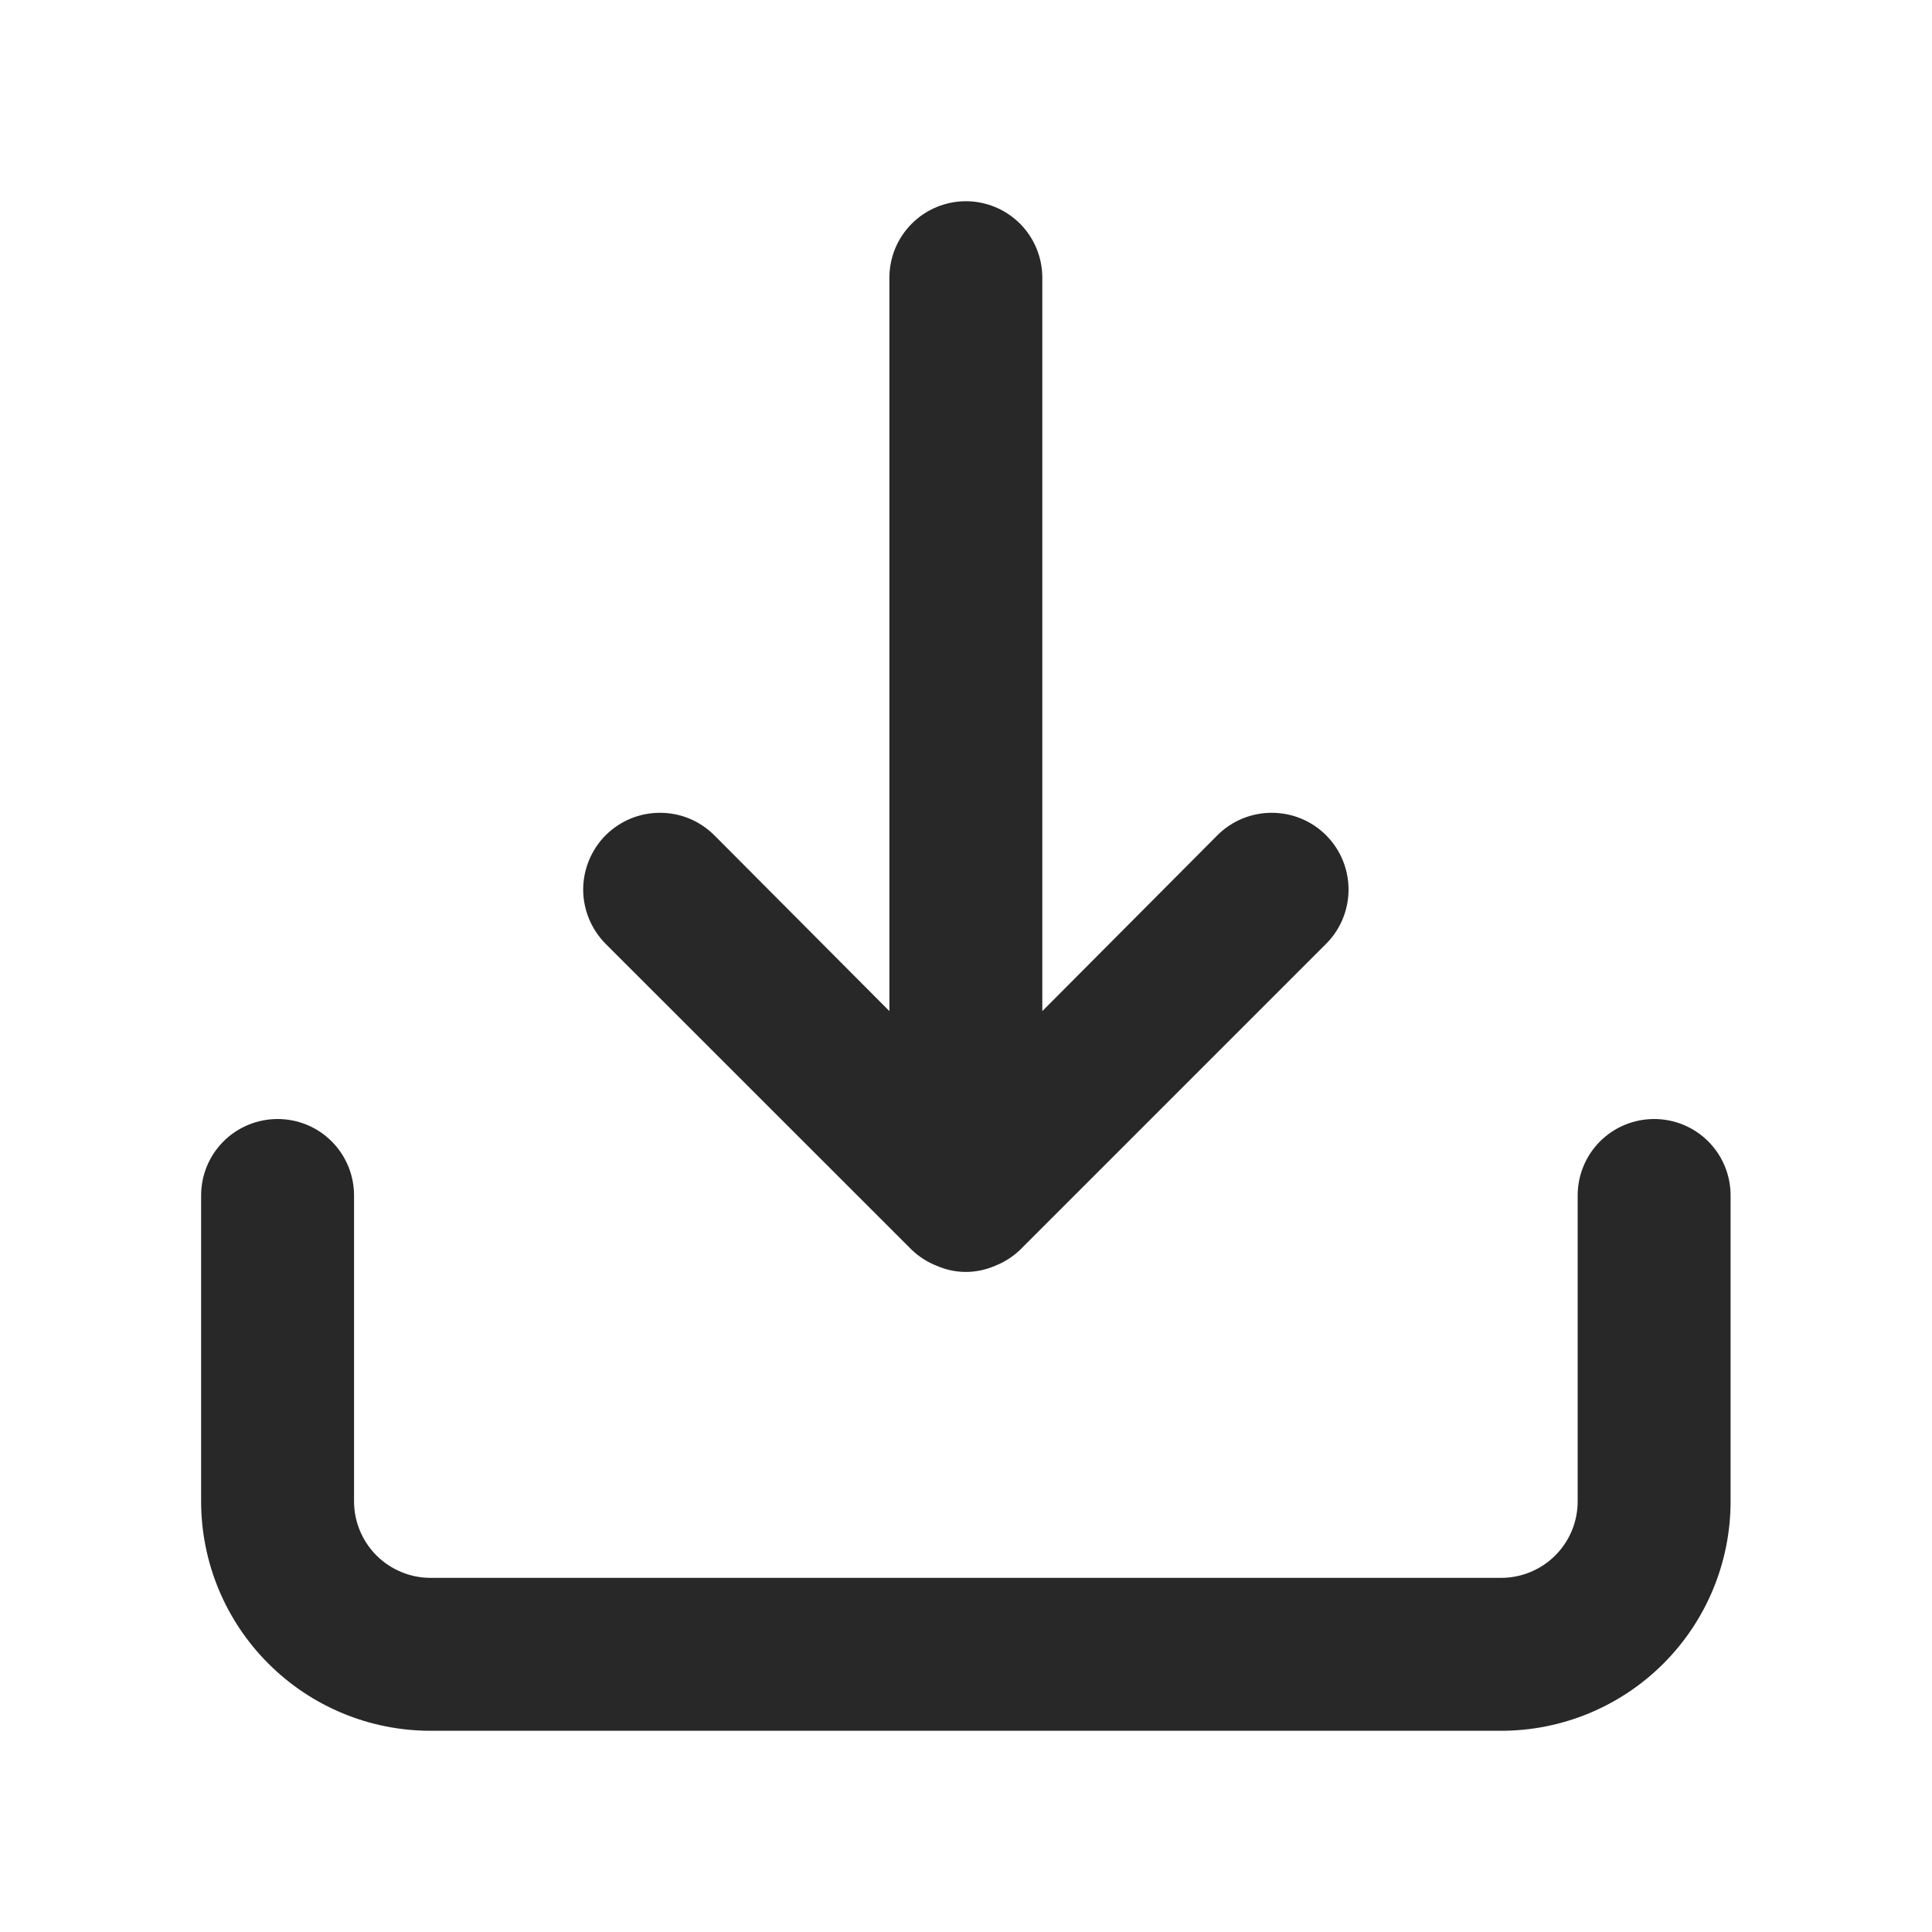 <svg width="20" height="20" viewBox="0 0 20 20" fill="none" xmlns="http://www.w3.org/2000/svg">
<path d="M17.124 11.584C16.914 11.584 16.712 11.667 16.564 11.815C16.415 11.964 16.332 12.165 16.332 12.375V15.542C16.332 15.752 16.249 15.953 16.1 16.102C15.952 16.25 15.75 16.334 15.54 16.334H4.457C4.247 16.334 4.046 16.25 3.897 16.102C3.749 15.953 3.665 15.752 3.665 15.542V12.375C3.665 12.165 3.582 11.964 3.433 11.815C3.285 11.667 3.084 11.584 2.874 11.584C2.664 11.584 2.462 11.667 2.314 11.815C2.165 11.964 2.082 12.165 2.082 12.375V15.542C2.082 16.172 2.332 16.776 2.778 17.221C3.223 17.667 3.827 17.917 4.457 17.917H15.54C16.17 17.917 16.774 17.667 17.22 17.221C17.665 16.776 17.915 16.172 17.915 15.542V12.375C17.915 12.165 17.832 11.964 17.683 11.815C17.535 11.667 17.334 11.584 17.124 11.584ZM9.437 12.937C9.512 13.009 9.601 13.066 9.698 13.104C9.793 13.145 9.895 13.167 9.999 13.167C10.102 13.167 10.205 13.145 10.3 13.104C10.397 13.066 10.486 13.009 10.561 12.937L13.727 9.771C13.877 9.622 13.96 9.419 13.96 9.209C13.96 8.998 13.877 8.795 13.727 8.646C13.578 8.497 13.376 8.414 13.165 8.414C12.954 8.414 12.752 8.497 12.603 8.646L10.79 10.467V2.875C10.79 2.665 10.707 2.464 10.559 2.315C10.41 2.167 10.209 2.083 9.999 2.083C9.789 2.083 9.587 2.167 9.439 2.315C9.29 2.464 9.207 2.665 9.207 2.875V10.467L7.394 8.646C7.32 8.573 7.233 8.514 7.136 8.474C7.04 8.434 6.936 8.414 6.832 8.414C6.728 8.414 6.624 8.434 6.528 8.474C6.431 8.514 6.344 8.573 6.27 8.646C6.196 8.72 6.138 8.808 6.098 8.904C6.058 9.001 6.037 9.104 6.037 9.209C6.037 9.313 6.058 9.416 6.098 9.513C6.138 9.609 6.196 9.697 6.27 9.771L9.437 12.937Z" fill="#282828"/>
</svg>

